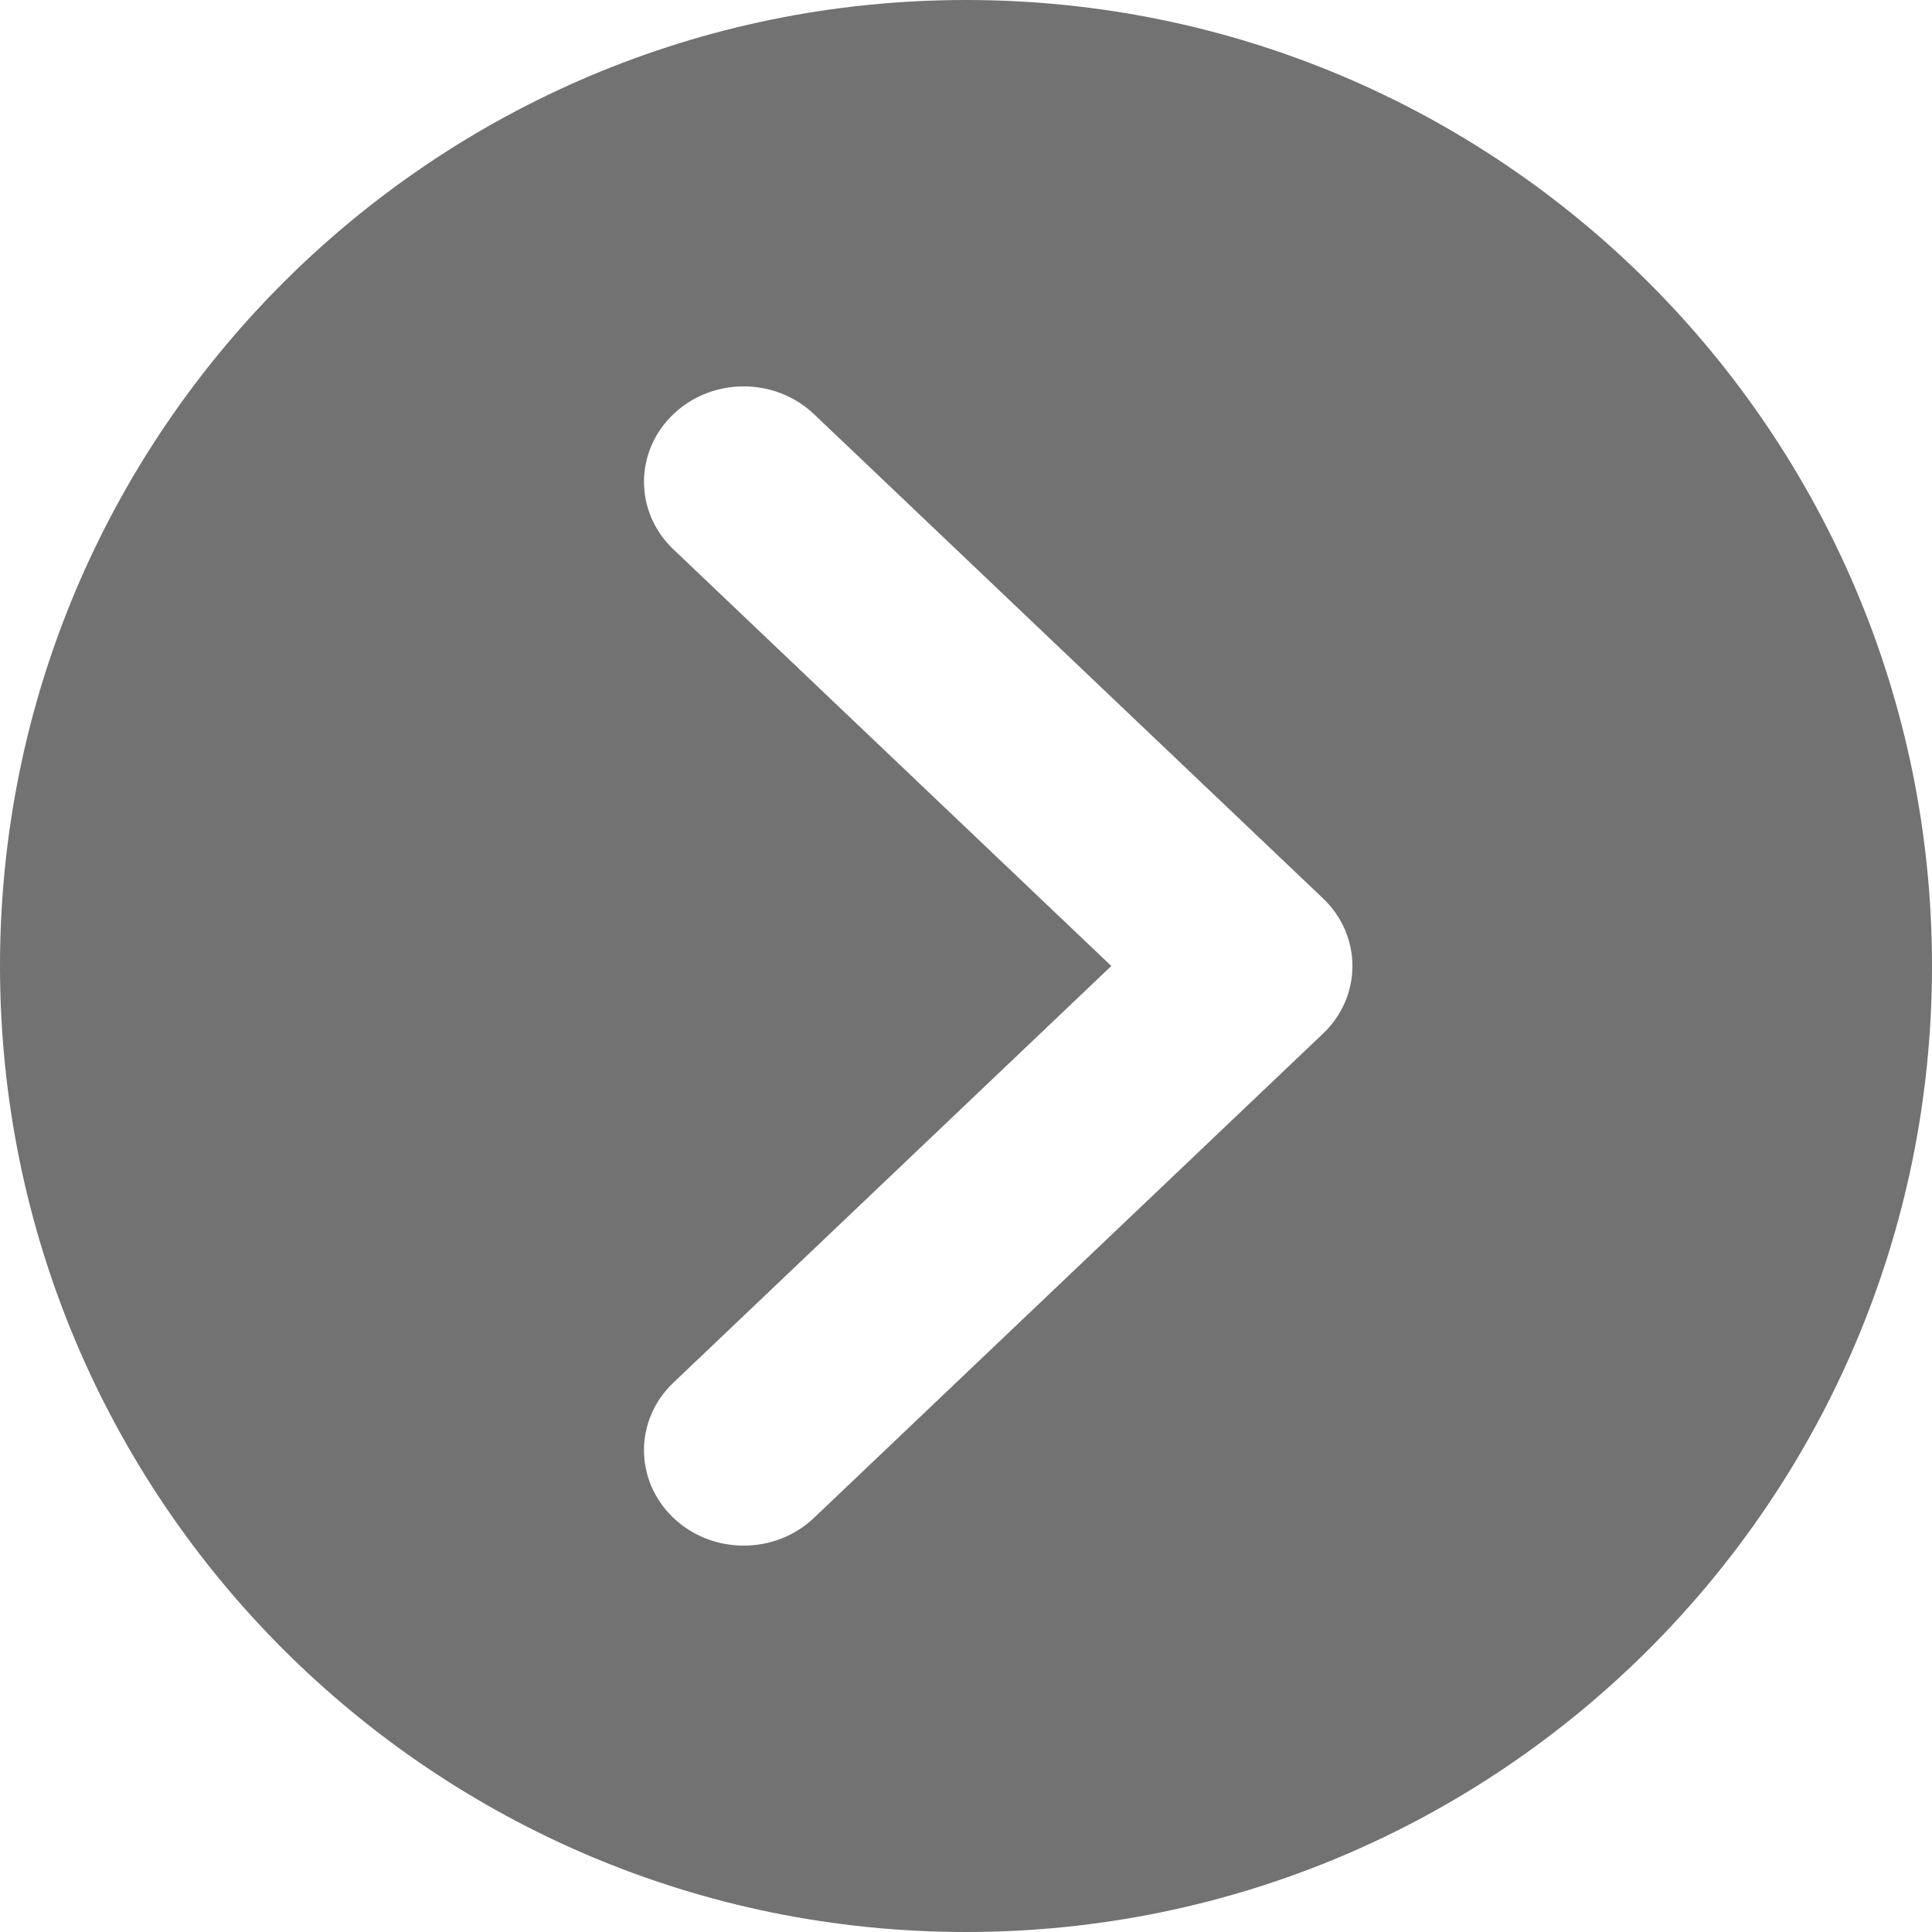 <?xml version="1.0" encoding="UTF-8"?>
<svg width="24px" height="24px" viewBox="0 0 24 24" version="1.1" xmlns="http://www.w3.org/2000/svg" xmlns:xlink="http://www.w3.org/1999/xlink">
    <!-- Generator: Sketch 41.2 (35397) - http://www.bohemiancoding.com/sketch -->
    <title>ic_right_arrow_carousel</title>
    <desc>Created with Sketch.</desc>
    <defs></defs>
    <g id="Page-1" stroke="none" stroke-width="1" fill="none" fill-rule="evenodd">
        <g id="ic_right_arrow_carousel" fill="#727272">
            <path d="M12,24 C18.627,24 24,18.627 24,12 C24,5.373 18.627,0 12,0 C5.373,0 0,5.373 0,12 C0,18.627 5.373,24 12,24 Z M8.365,17.176 C7.88,17.637 7.878,18.387 8.361,18.851 C8.843,19.315 9.627,19.317 10.112,18.855 L16.435,12.84 C16.922,12.377 16.922,11.623 16.435,11.16 L10.112,5.145 C9.627,4.683 8.843,4.685 8.361,5.149 C7.878,5.613 7.88,6.363 8.365,6.824 L13.805,12 L8.365,17.176 Z" id="Combined-Shape-Copy"></path>
        </g>
    </g>
</svg>